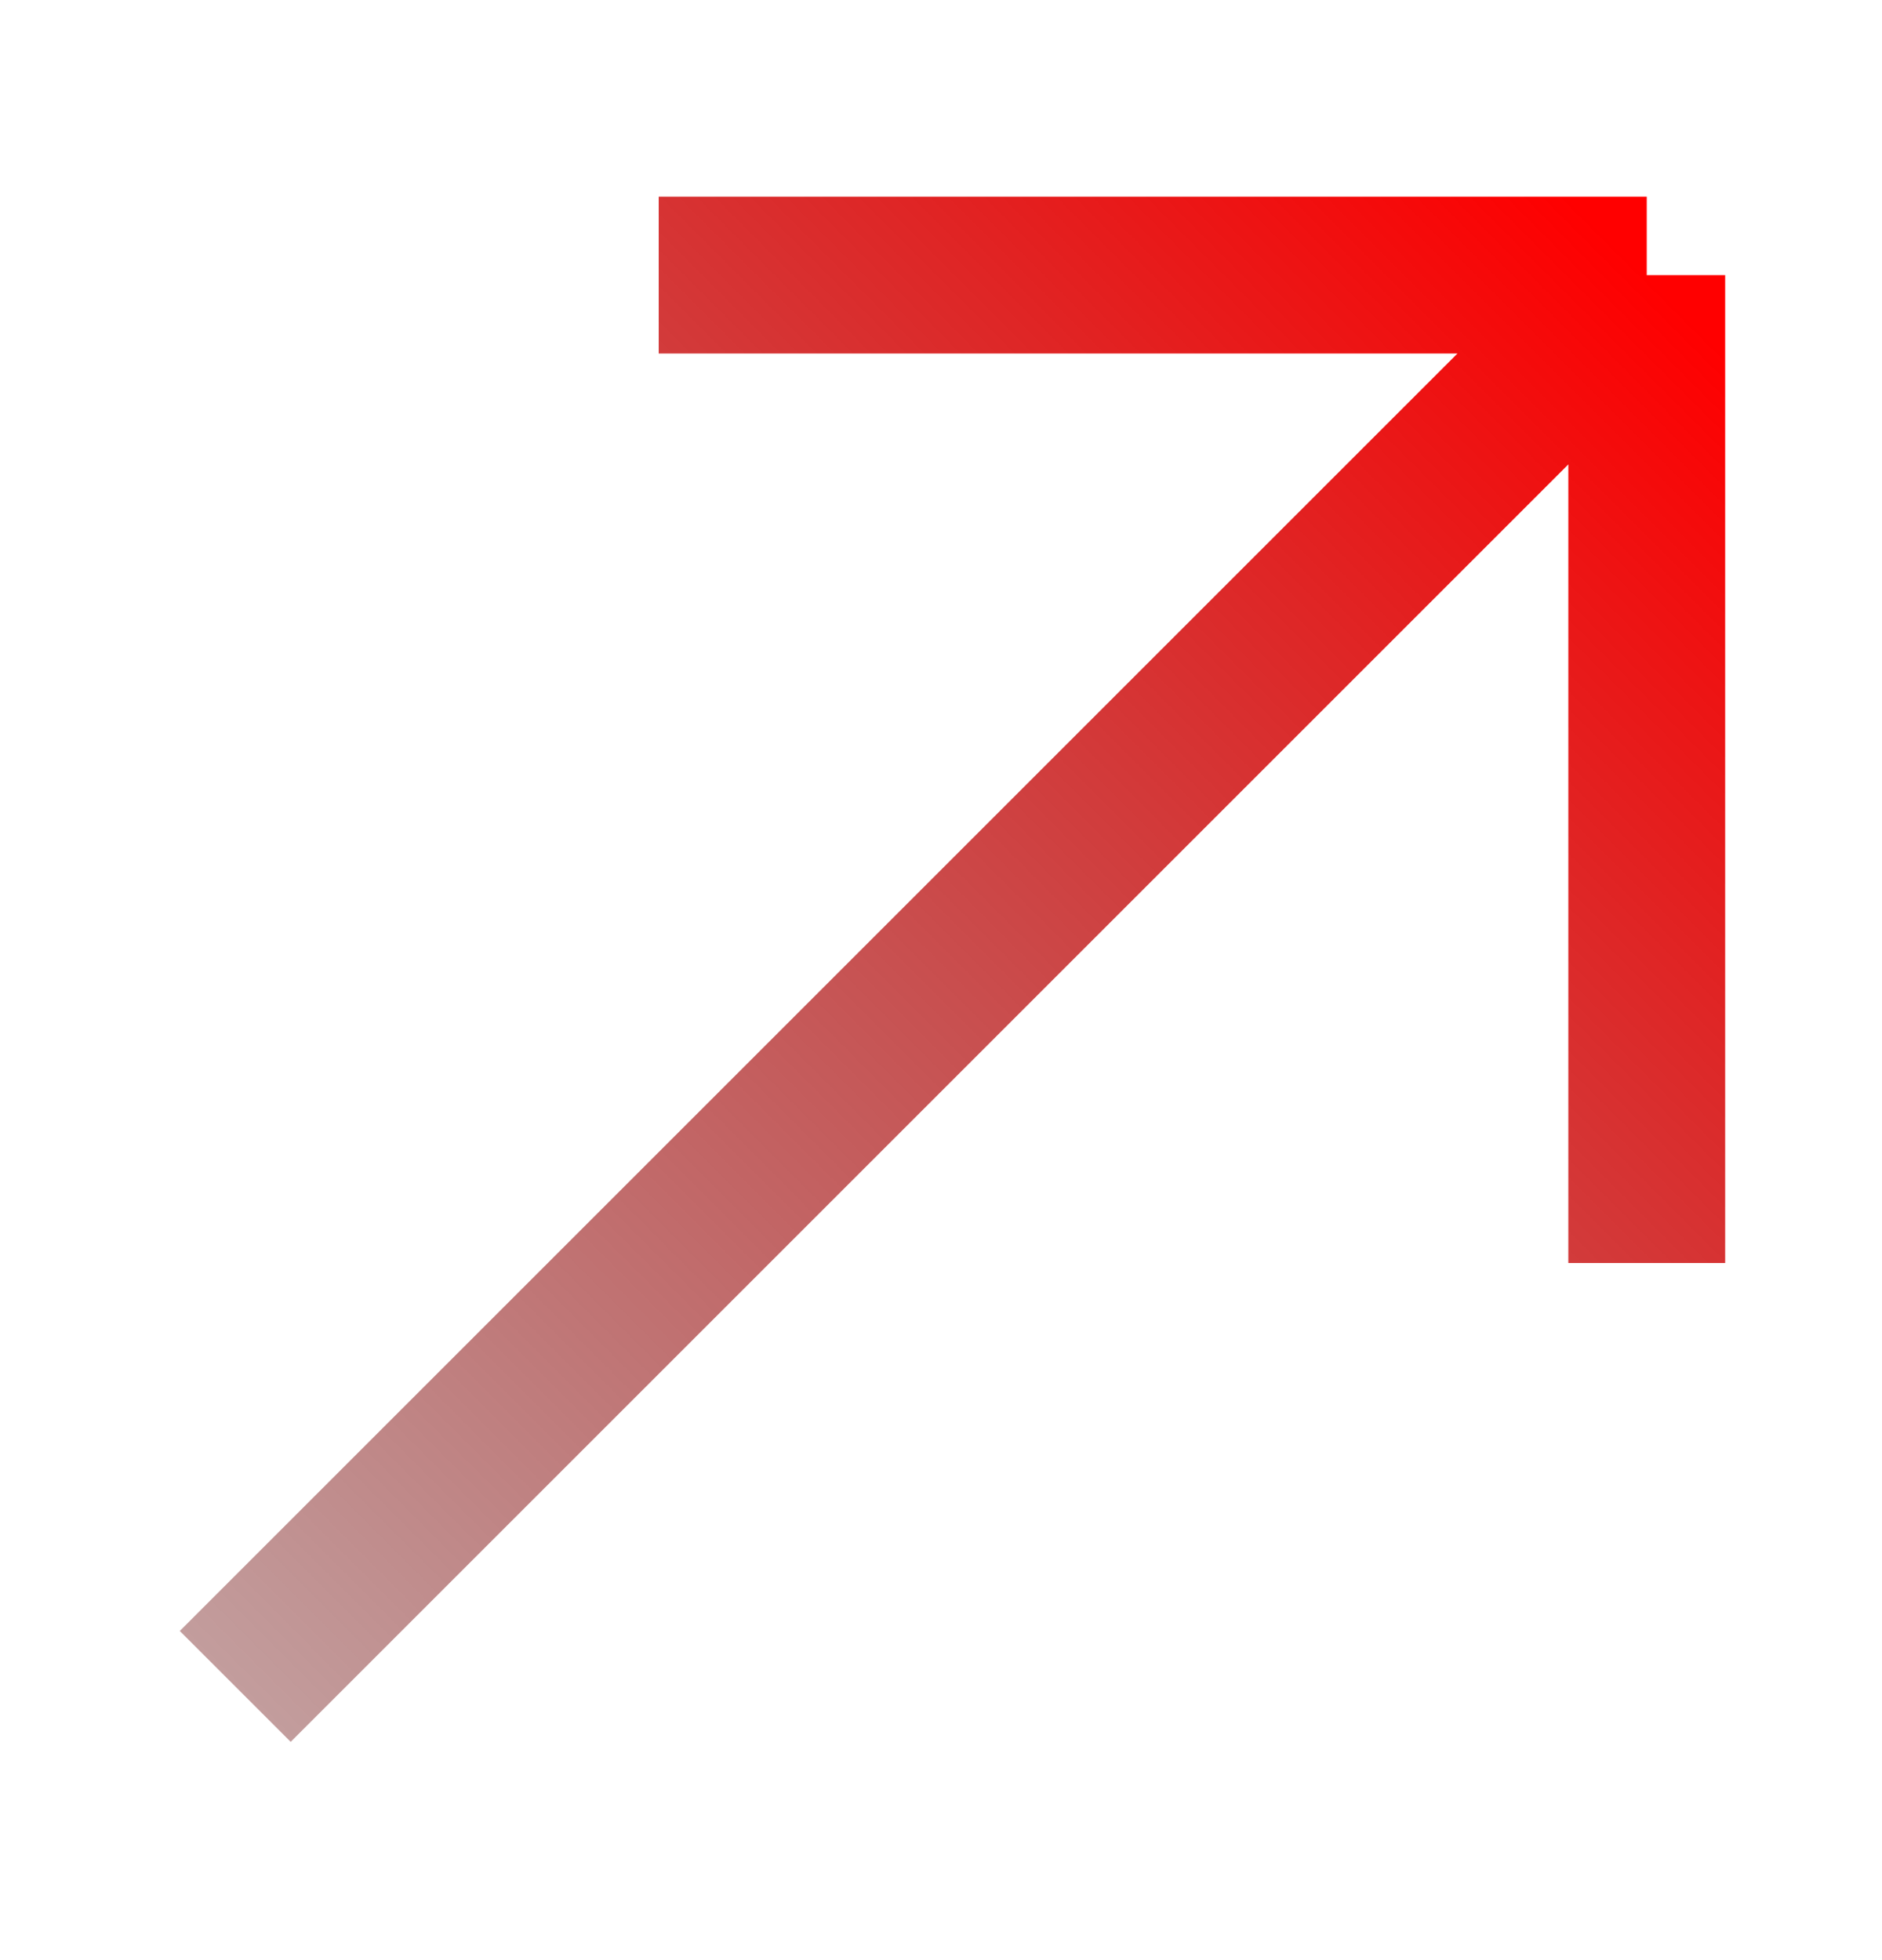 <svg width="24" height="25" viewBox="0 0 24 25" fill="none" xmlns="http://www.w3.org/2000/svg">
<path d="M3 21.509L21 3.509M21 3.509V16.109M21 3.509L8.4 3.509" stroke="url(#paint0_linear_736_1209)" stroke-width="2"/>
<defs>
<linearGradient id="paint0_linear_736_1209" x1="21" y1="3.509" x2="-8.25" y2="32.759" gradientUnits="userSpaceOnUse">
<stop stop-color="#FF0000"/>
<stop offset="1" stop-opacity="0"/>
</linearGradient>
</defs>
</svg>
